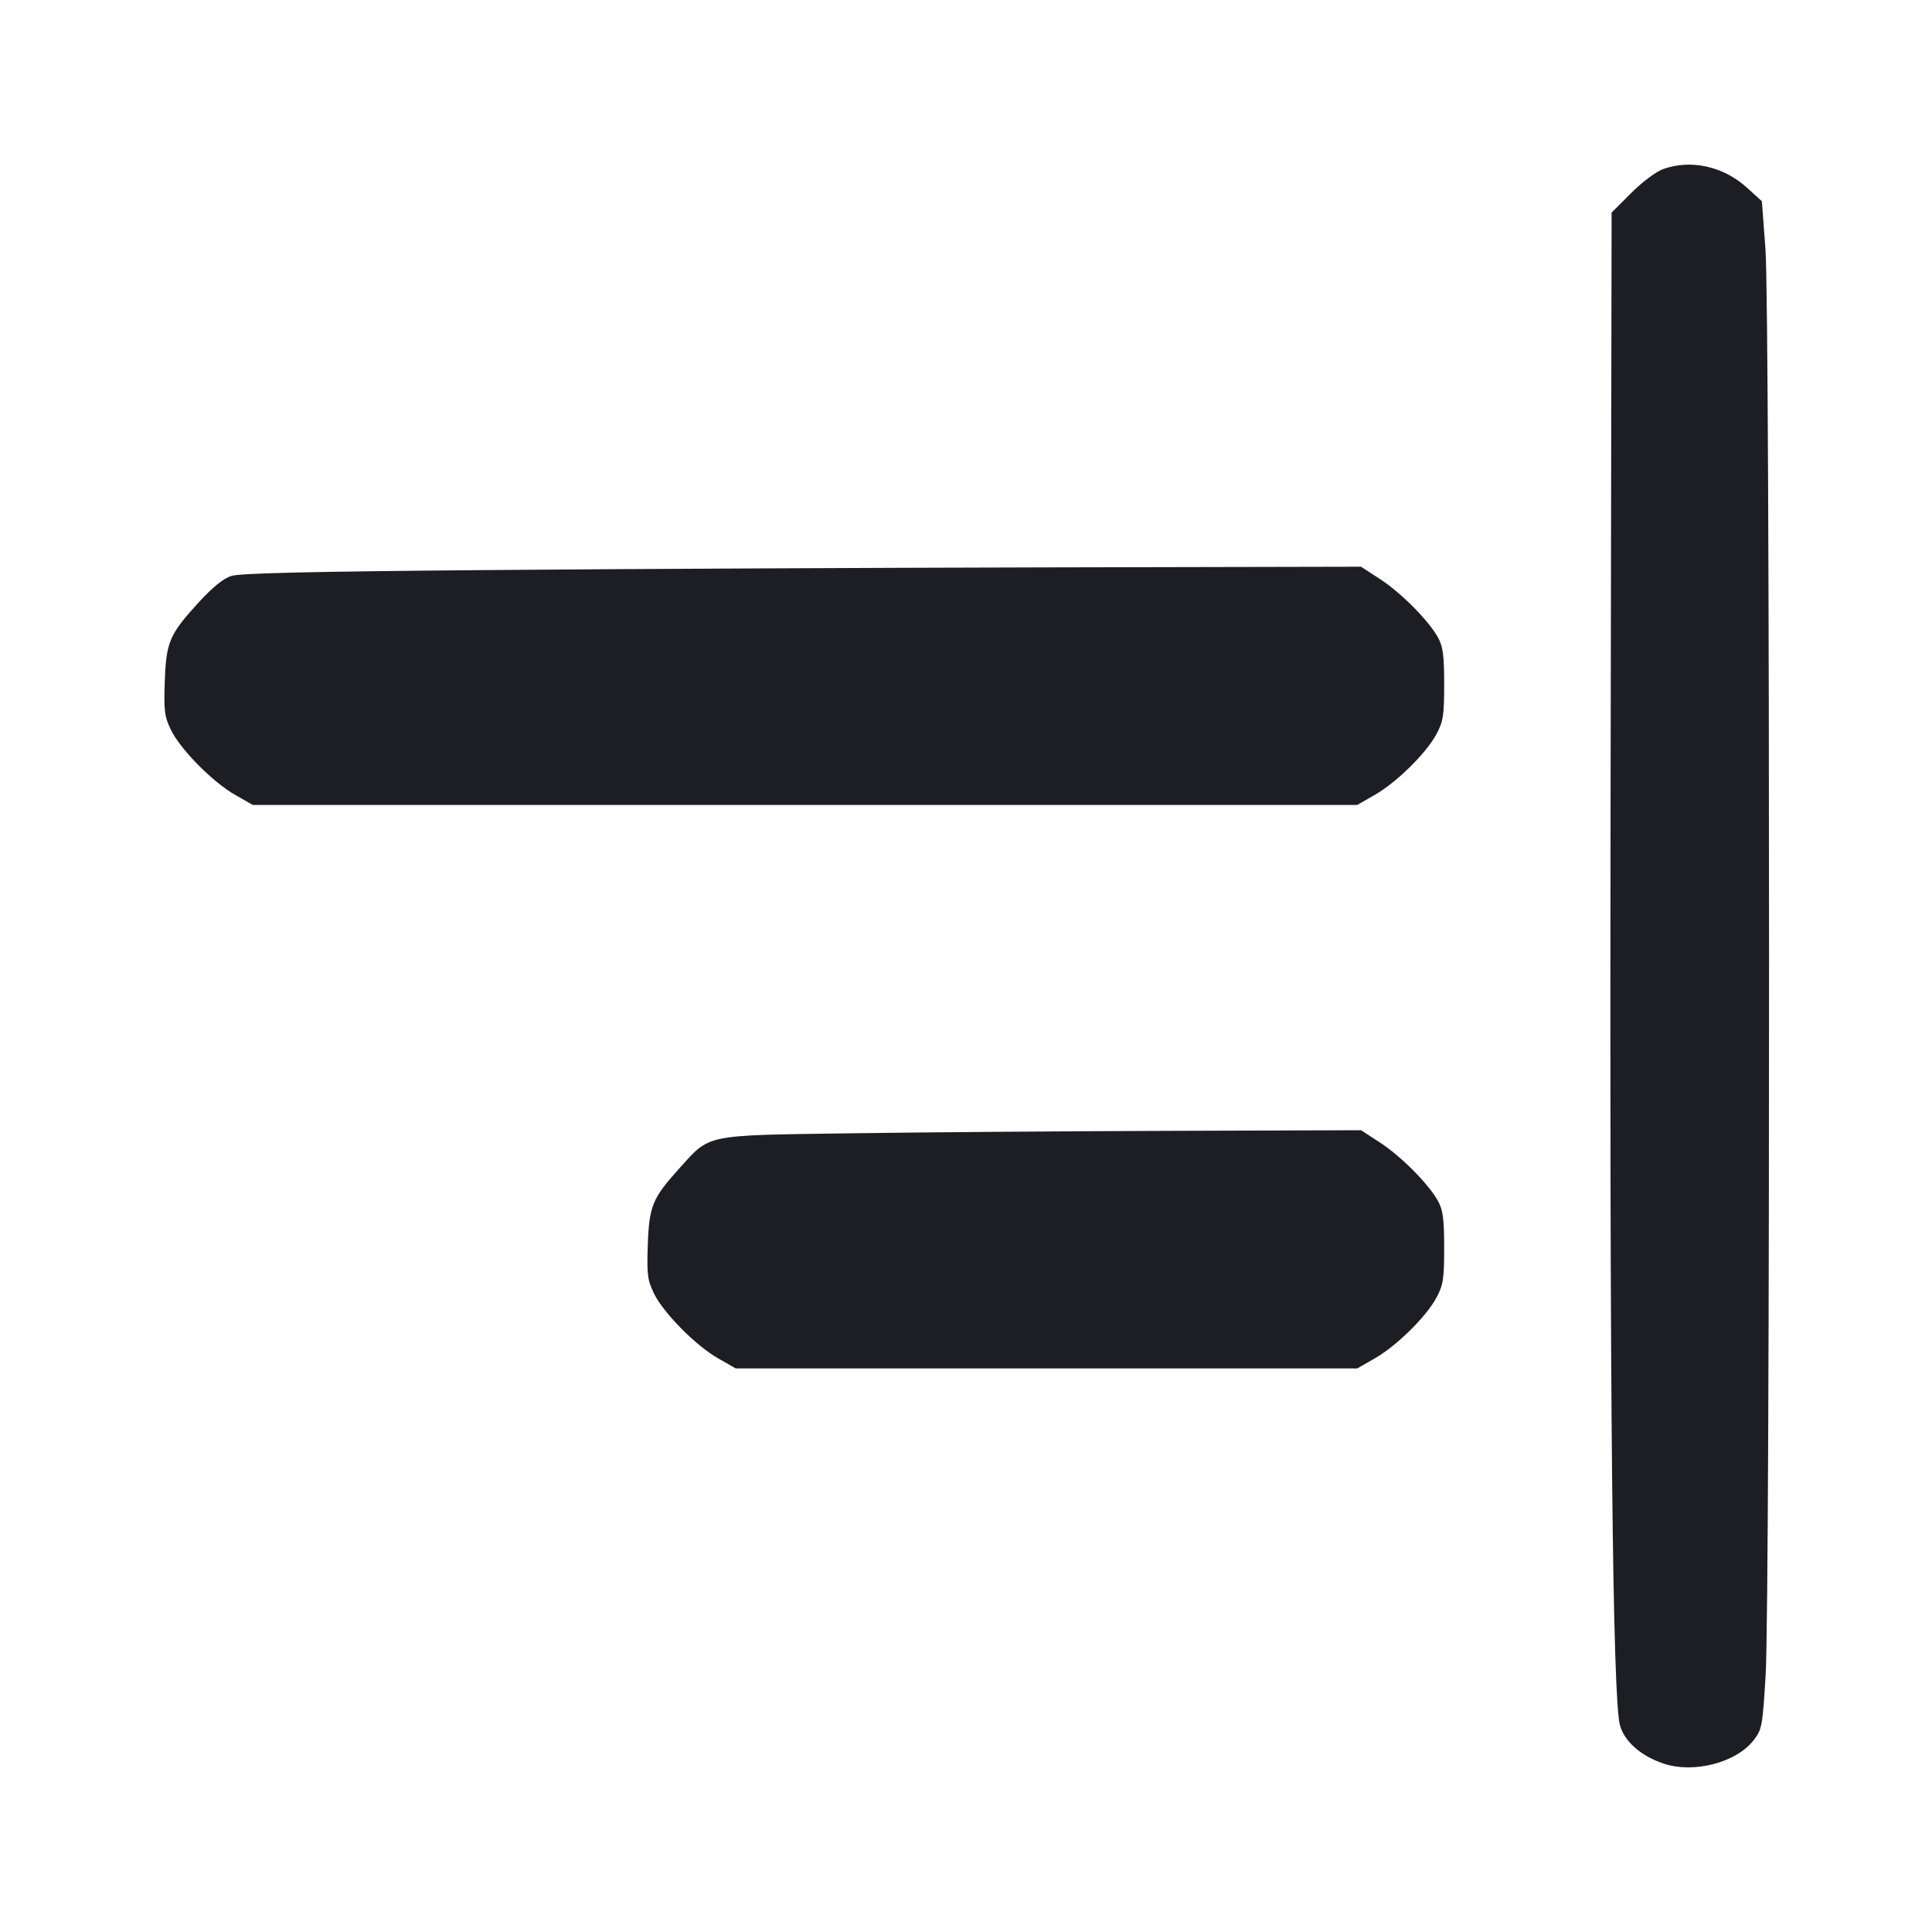 <svg viewBox="0 0 2400 2400" fill="none" xmlns="http://www.w3.org/2000/svg"><path d="M2066.255 209.960 C 2057.194 213.188,2040.214 225.866,2026.255 239.824 L 2002.000 264.079 2000.713 997.039 C 1999.416 1735.568,2003.210 2109.700,2012.337 2143.062 C 2017.858 2163.243,2038.051 2181.096,2066.209 2190.690 C 2103.844 2203.514,2157.231 2189.586,2178.791 2161.318 C 2188.764 2148.243,2189.591 2143.666,2193.347 2080.728 C 2199.117 1984.036,2198.928 388.084,2193.137 310.000 L 2188.687 250.000 2170.022 233.060 C 2140.906 206.633,2100.711 197.685,2066.255 209.960 M604.000 708.164 C 386.535 709.978,297.858 712.024,287.204 715.473 C 277.309 718.677,263.766 729.731,246.320 748.847 C 210.377 788.229,206.388 797.630,204.686 846.986 C 203.441 883.100,204.347 890.190,212.309 906.637 C 224.028 930.847,264.056 971.390,292.000 987.356 L 314.000 999.925 1000.000 999.925 L 1686.000 999.925 1707.935 987.348 C 1735.112 971.764,1771.879 935.495,1784.501 911.819 C 1792.844 896.168,1794.000 888.646,1794.000 850.000 C 1794.000 814.540,1792.544 803.328,1786.500 792.232 C 1775.057 771.225,1740.708 736.528,1714.380 719.383 L 1690.760 704.000 1298.380 704.823 C 1082.571 705.275,770.100 706.779,604.000 708.164 M1056.000 1407.831 C 873.131 1410.460,882.618 1408.509,843.853 1451.460 C 810.339 1488.593,806.366 1498.283,804.686 1546.986 C 803.441 1583.100,804.347 1590.190,812.309 1606.637 C 824.028 1630.847,864.056 1671.390,892.000 1687.356 L 914.000 1699.925 1300.000 1699.925 L 1686.000 1699.925 1707.935 1687.348 C 1735.112 1671.764,1771.879 1635.495,1784.501 1611.819 C 1792.844 1596.168,1794.000 1588.646,1794.000 1550.000 C 1794.000 1514.540,1792.544 1503.328,1786.500 1492.232 C 1775.057 1471.225,1740.708 1436.528,1714.380 1419.383 L 1690.760 1404.000 1452.380 1404.780 C 1321.271 1405.209,1142.900 1406.582,1056.000 1407.831 " fill="#1D1E23" stroke="none" fill-rule="evenodd"/></svg>
